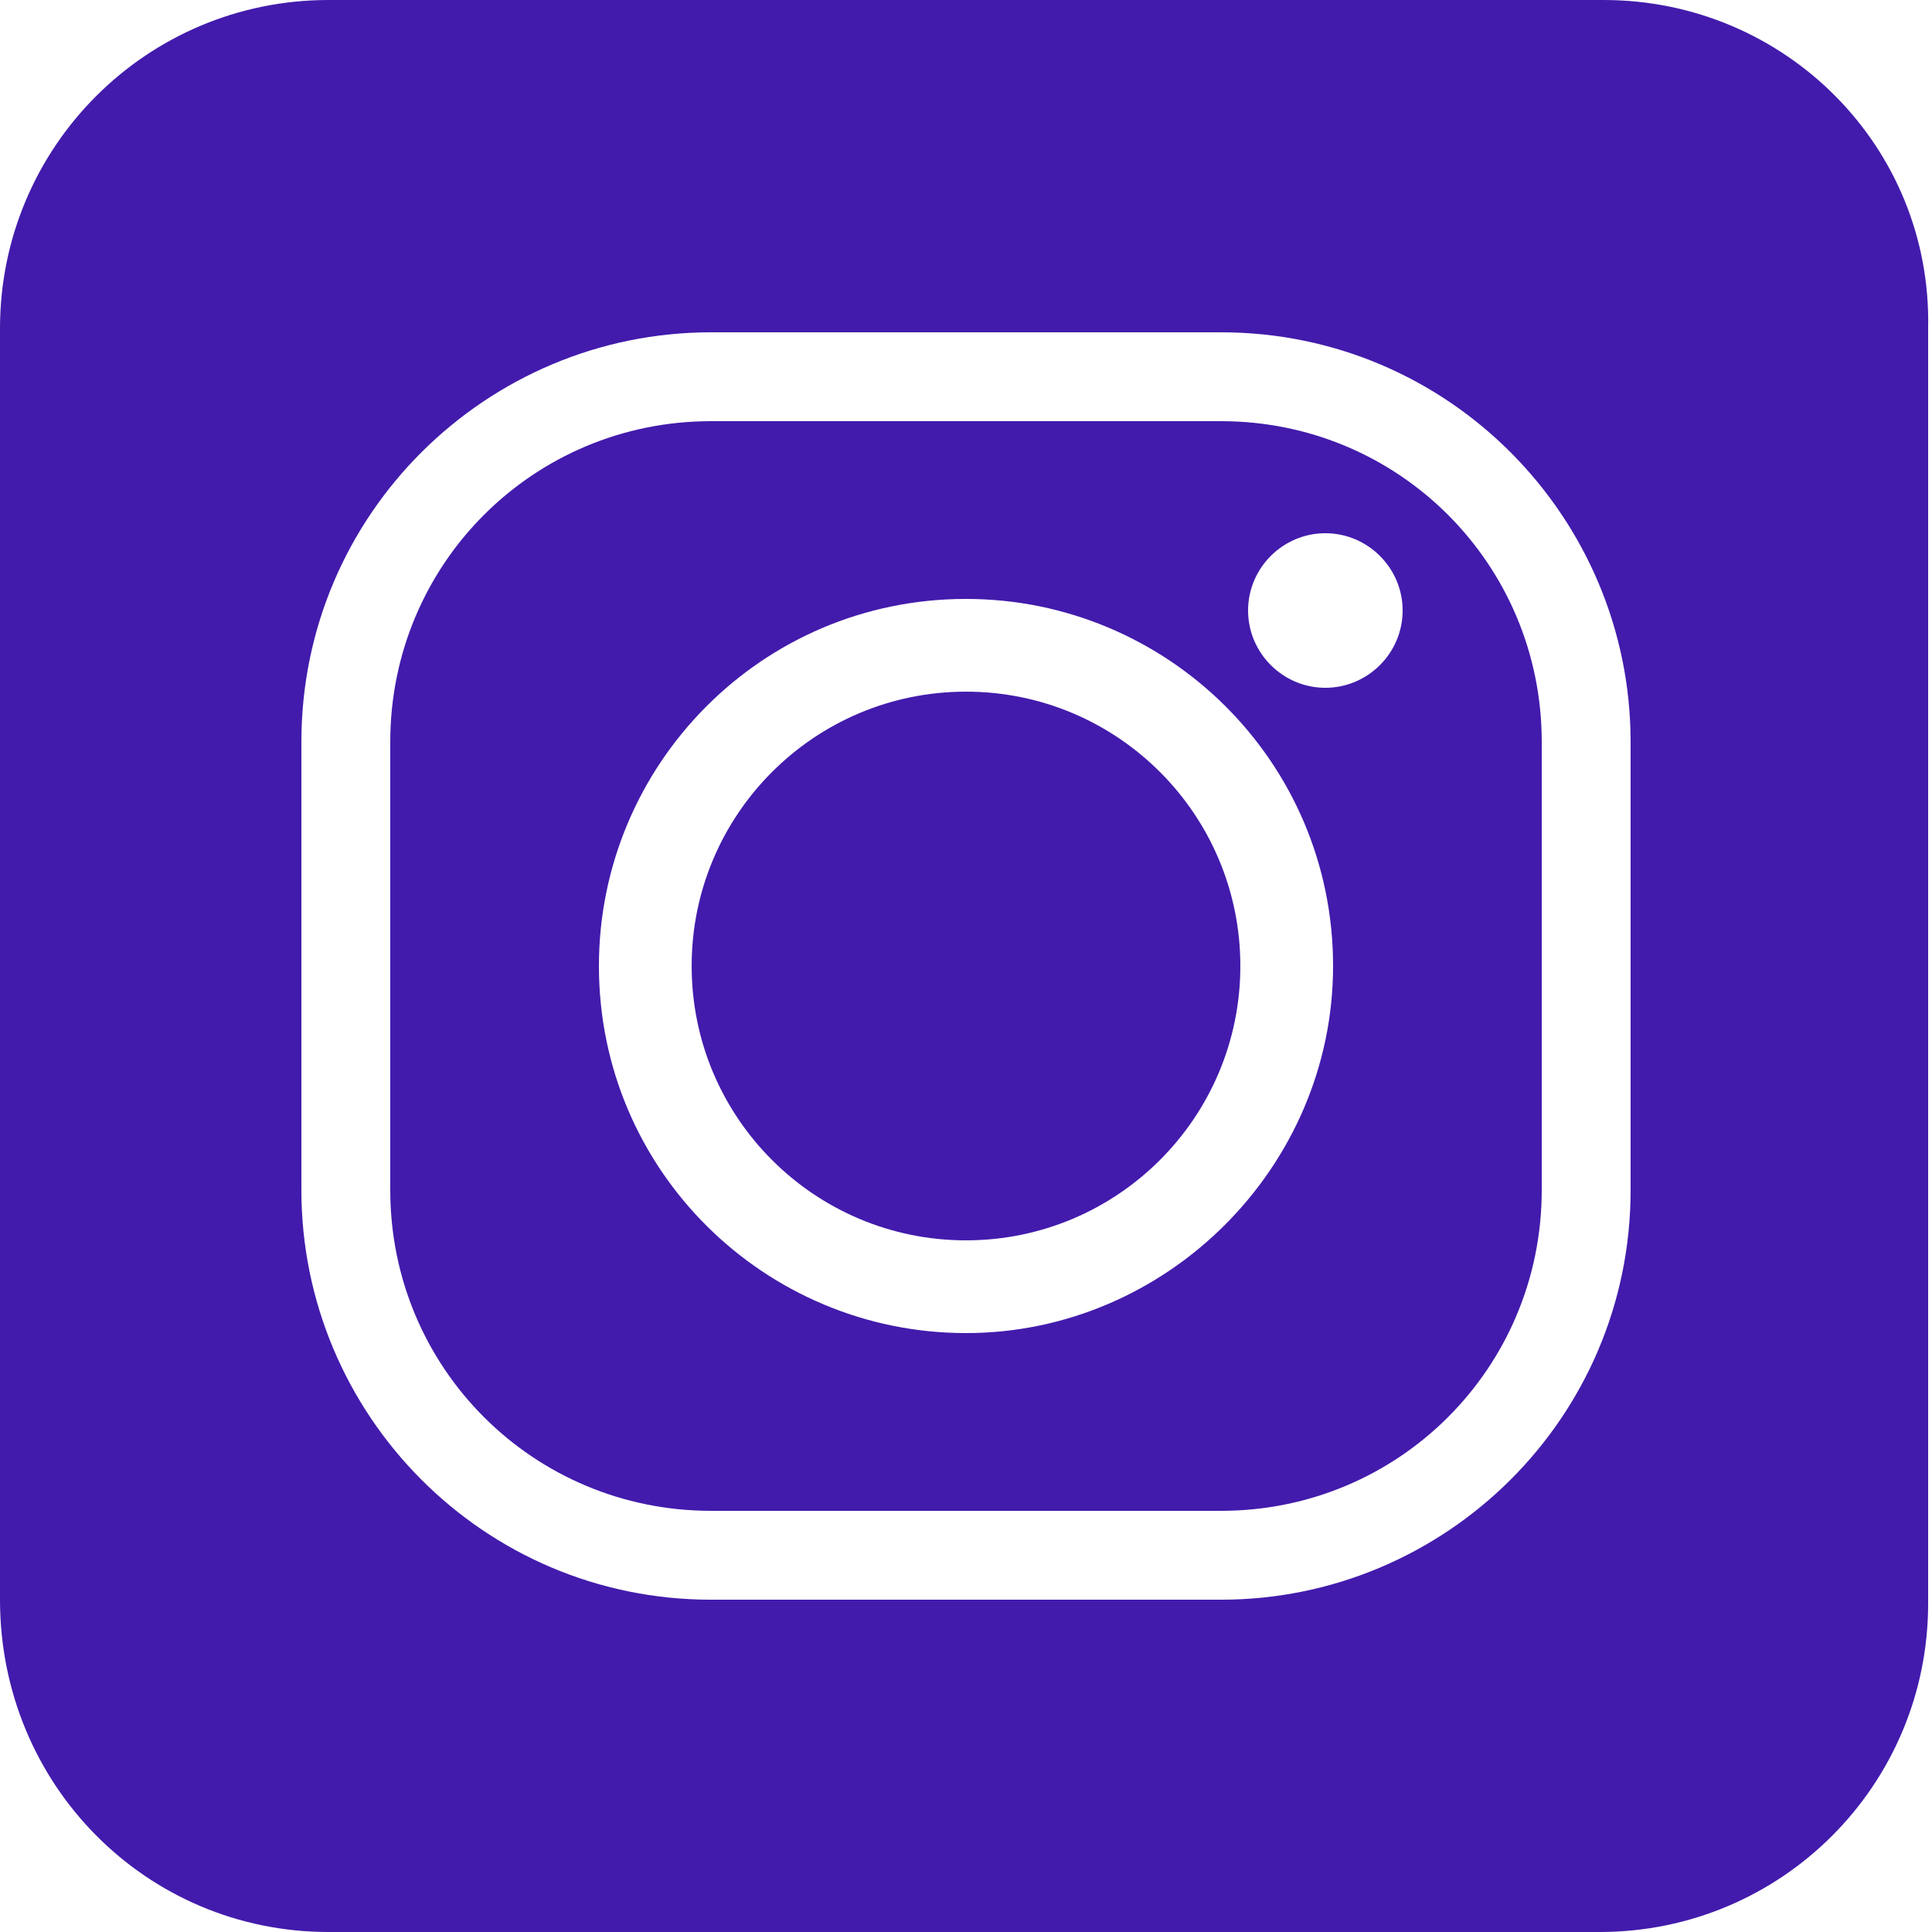 <?xml version="1.0" encoding="utf-8"?>
<!-- Generator: Adobe Illustrator 21.0.2, SVG Export Plug-In . SVG Version: 6.00 Build 0)  -->
<svg version="1.1" id="Camada_1" xmlns="http://www.w3.org/2000/svg" xmlns:xlink="http://www.w3.org/1999/xlink" x="0px" y="0px"
	 viewBox="0 0 50 50" style="enable-background:new 0 0 50 50;" xml:space="preserve">
<style type="text/css">
	.st0{fill:#421BAC;}
</style>
<g>
	<circle class="st0" cx="25" cy="25" r="7.1"/>
	<path class="st0" d="M31.6,10.9H18.4c-4.6,0-8.3,3.7-8.3,8.3v11.6c0,4.6,3.7,8.3,8.3,8.3h13.2c4.6,0,8.3-3.7,8.3-8.3V19.2
		C39.9,14.6,36.2,10.9,31.6,10.9z M25,34.5c-5.2,0-9.5-4.2-9.5-9.5c0-5.2,4.2-9.5,9.5-9.5c5.2,0,9.5,4.2,9.5,9.5
		C34.5,30.2,30.2,34.5,25,34.5z M34.3,17.8c-1.1,0-2-0.9-2-2s0.9-2,2-2s2,0.9,2,2S35.4,17.8,34.3,17.8z"/>
	<g id="XMLID_1_">
		<g>
			<path class="st0" d="M49.9,8.5v33c0,4.7-3.8,8.5-8.5,8.5H8.5C3.8,50,0,46.2,0,41.4V8.5C0,3.8,3.8,0,8.5,0h33
				C46.2,0,50,3.8,49.9,8.5z M42.2,30.8V19.2c0-5.8-4.7-10.6-10.6-10.6H18.4c-5.8,0-10.6,4.7-10.6,10.6v11.6
				c0,5.8,4.7,10.6,10.6,10.6h13.2C37.4,41.4,42.2,36.7,42.2,30.8z"/>
		</g>
		<g>
		</g>
	</g>
</g>
</svg>

